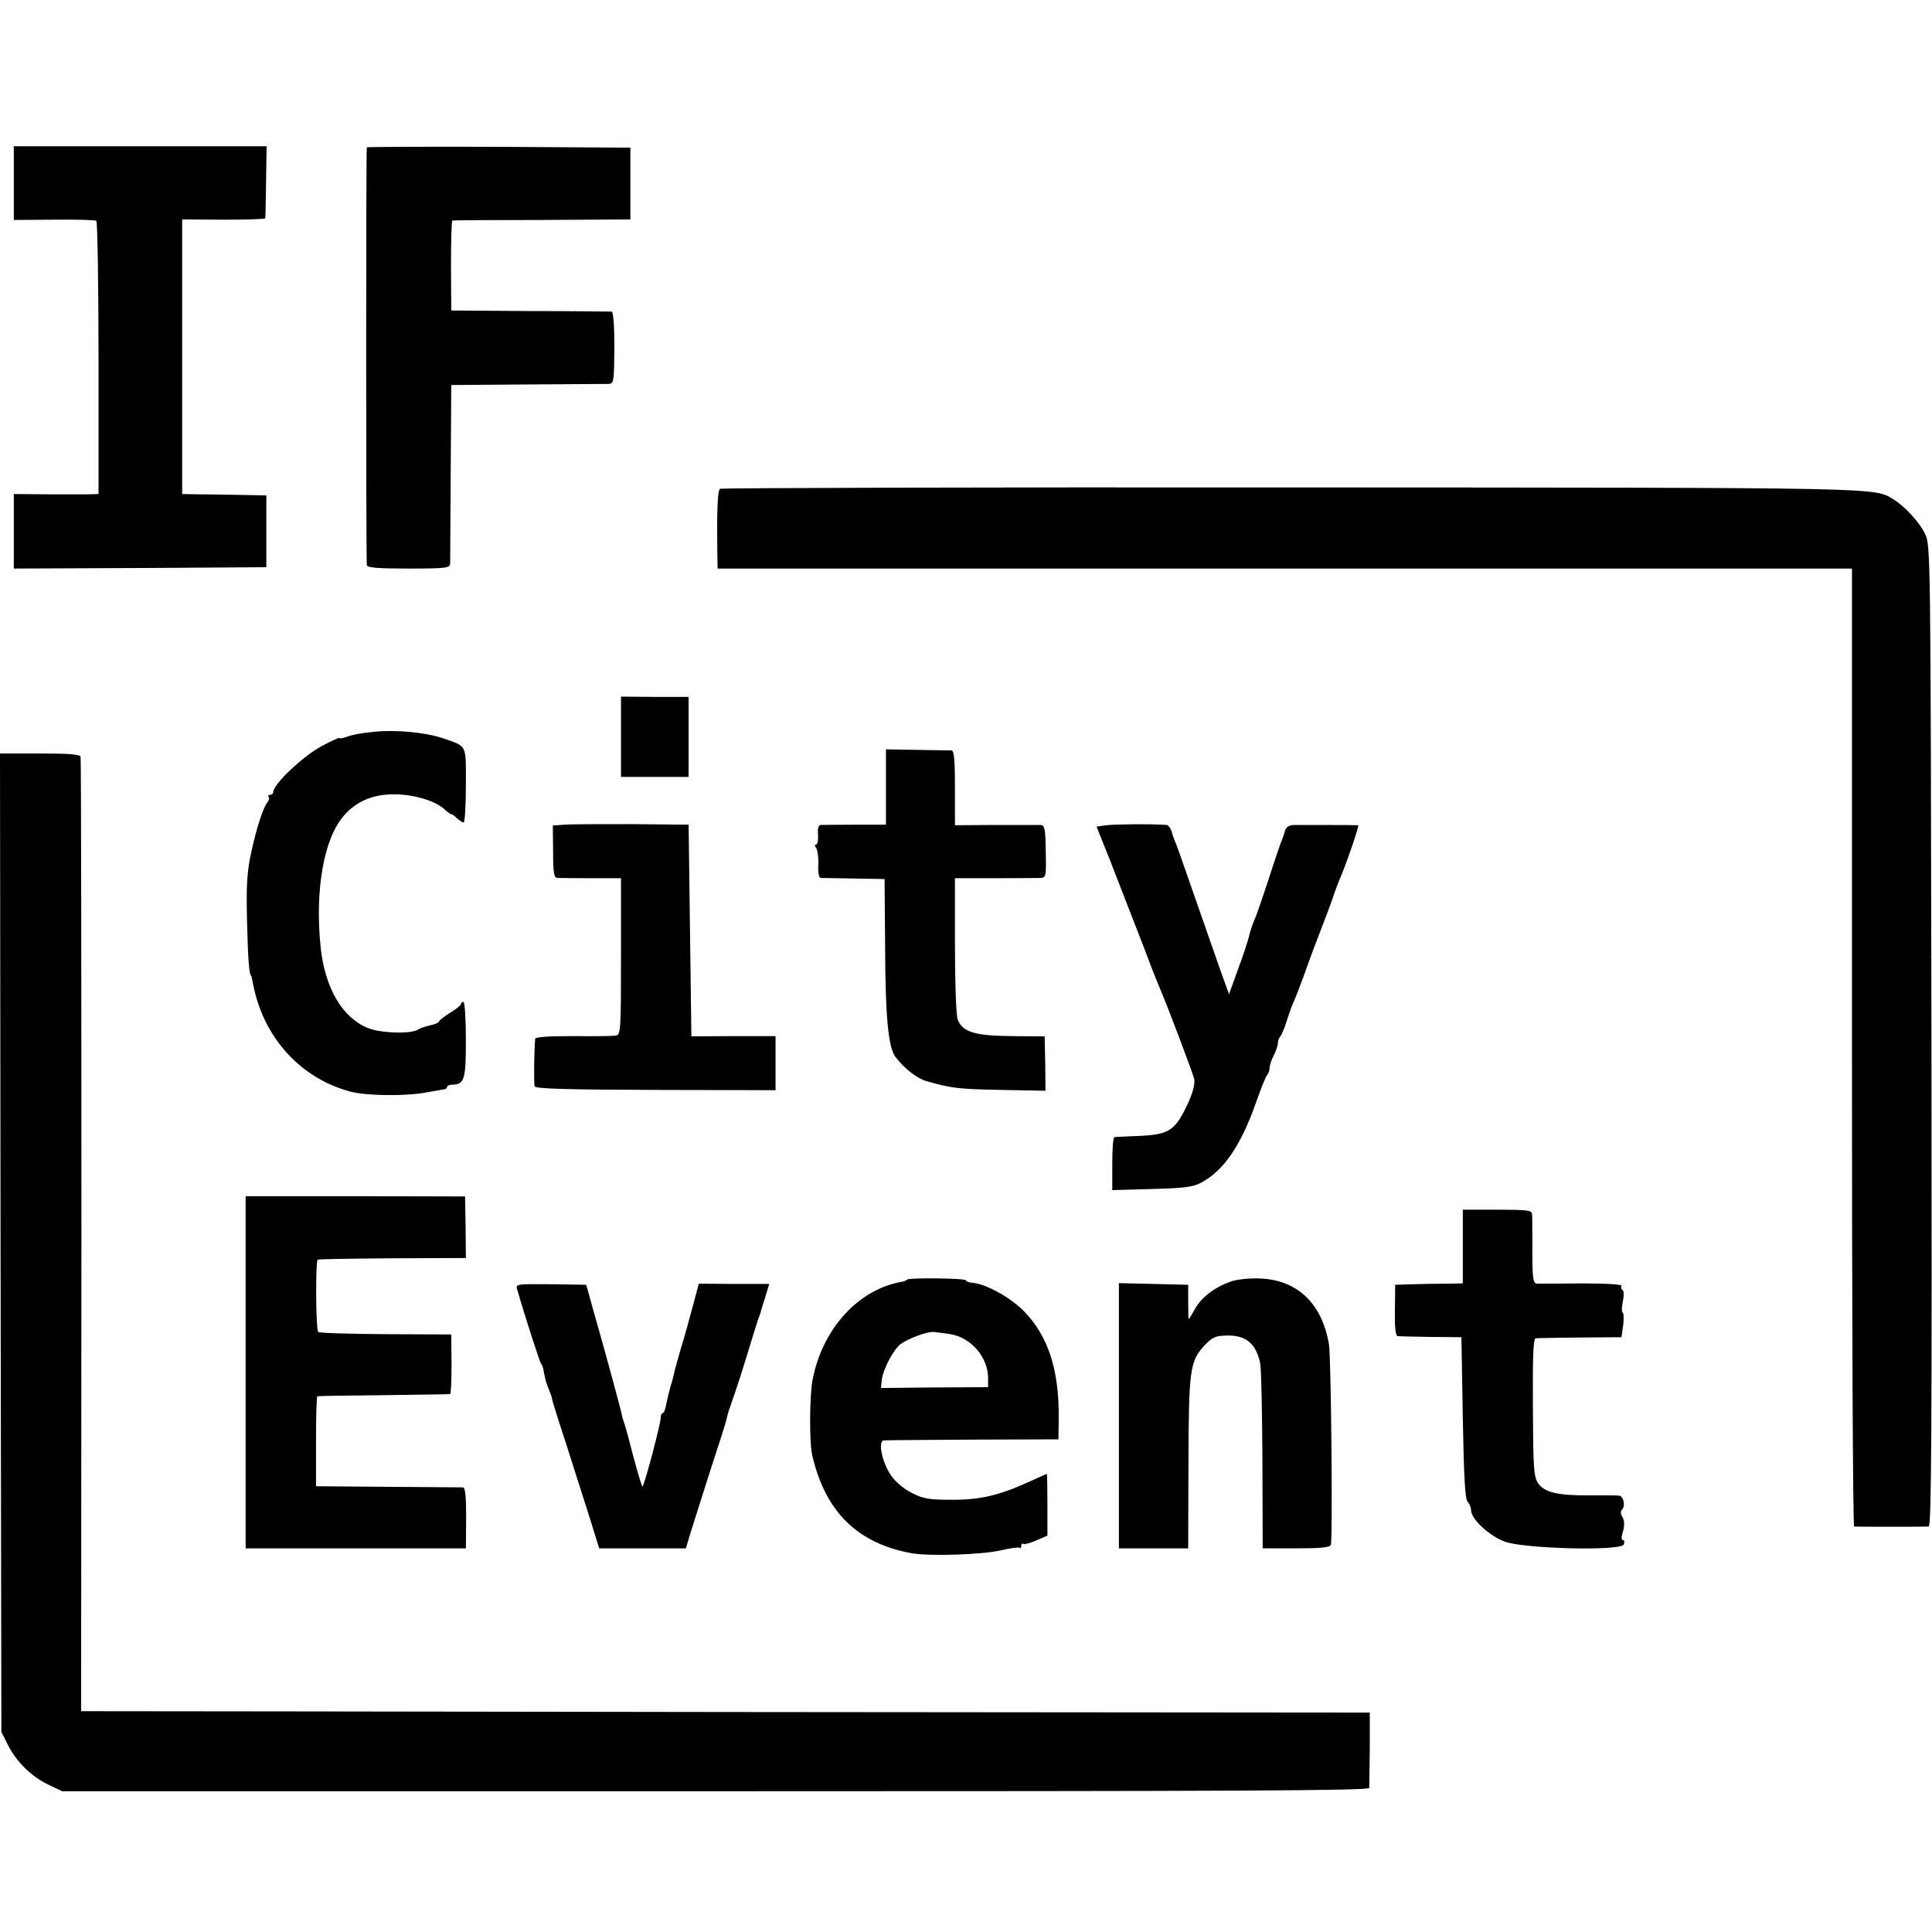 <?xml version="1.0" standalone="no"?>
<!DOCTYPE svg PUBLIC "-//W3C//DTD SVG 20010904//EN"
 "http://www.w3.org/TR/2001/REC-SVG-20010904/DTD/svg10.dtd">
<svg version="1.0" xmlns="http://www.w3.org/2000/svg"
 width="700pt" height="700pt" viewBox="0 0 700 700"
 preserveAspectRatio="xMidYMid meet">
<g transform="translate(0,700) scale(0.1,-0.1)"
fill="#000000" stroke="none">
<path d="M50 6337 l0 -134 146 1 c80 1 149 -1 153 -4 4 -3 8 -227 8 -497 l0
-493 -36 -1 c-20 0 -89 0 -153 0 l-118 1 0 -135 0 -135 458 2 457 3 0 130 0
130 -100 2 c-55 1 -124 2 -152 2 l-53 1 0 498 0 497 150 -1 c82 0 151 2 151 5
1 3 2 63 3 134 l2 127 -458 0 -458 0 0 -133z"/>
<path d="M1329 6466 c-3 -3 -3 -1463 0 -1513 1 -10 38 -13 151 -13 136 0 150
2 151 18 0 9 1 159 2 332 l2 315 275 2 c151 1 284 2 295 2 19 1 20 8 21 131 0
84 -4 130 -10 131 -6 0 -139 2 -296 2 l-285 2 -1 163 c0 89 2 162 5 163 3 1
150 2 326 2 l319 2 0 130 0 130 -475 3 c-262 1 -477 0 -480 -2z"/>
<path d="M2609 5229 c-9 -5 -12 -75 -10 -231 l1 -58 2055 0 2055 0 0 -1735 c0
-954 3 -1735 8 -1736 10 -1 254 -1 270 0 10 1 12 352 10 1779 -3 1741 -3 1778
-23 1817 -20 43 -74 101 -115 126 -71 43 -17 42 -2182 43 -1133 1 -2064 -2
-2069 -5z"/>
<path d="M2250 4330 l0 -145 123 0 122 0 0 145 0 145 -122 0 -123 1 0 -146z"/>
<path d="M1350 4348 c-36 -3 -77 -11 -92 -17 -16 -6 -28 -8 -28 -5 0 3 -28
-10 -62 -28 -70 -37 -178 -139 -178 -168 0 -5 -5 -10 -12 -10 -6 0 -8 -3 -5
-7 4 -3 2 -11 -3 -18 -16 -19 -41 -95 -60 -185 -15 -68 -18 -116 -15 -245 3
-135 8 -200 15 -200 1 0 3 -11 6 -25 35 -195 170 -346 353 -395 60 -16 206
-17 276 -3 28 5 56 10 63 11 6 0 12 4 12 9 0 4 8 8 18 8 45 1 50 18 50 163 0
75 -4 137 -9 137 -5 0 -9 -4 -9 -8 0 -4 -18 -19 -40 -32 -22 -14 -40 -28 -40
-32 0 -3 -15 -10 -32 -13 -18 -4 -37 -11 -43 -15 -23 -17 -137 -14 -184 6 -91
38 -153 144 -169 289 -22 209 11 398 85 481 43 49 100 74 171 76 73 2 158 -22
192 -54 11 -10 22 -18 25 -18 4 0 13 -7 21 -15 9 -8 19 -15 24 -15 4 0 8 61 8
135 0 151 6 139 -83 170 -65 22 -173 32 -255 23z"/>
<path d="M3210 4148 l0 -136 -112 0 c-62 0 -118 -1 -125 -1 -8 -1 -11 -14 -9
-36 1 -19 -2 -35 -7 -35 -6 0 -6 -5 0 -12 5 -7 9 -34 8 -60 -2 -30 2 -48 9
-49 6 0 61 -1 121 -2 l110 -2 2 -255 c1 -248 12 -355 37 -389 33 -43 78 -78
112 -88 90 -26 116 -29 271 -32 l161 -3 -1 99 -2 98 -120 1 c-133 1 -178 15
-195 60 -6 14 -10 135 -10 269 l0 243 143 0 c78 0 152 1 165 1 22 1 23 3 21
96 -1 80 -4 95 -18 96 -9 0 -82 0 -163 0 l-148 -1 0 135 c0 101 -3 135 -12
136 -7 0 -64 1 -126 2 l-112 2 0 -137z"/>
<path d="M2 2498 l3 -1773 23 -46 c31 -62 86 -116 147 -145 l50 -24 2368 0
c1891 0 2367 2 2368 12 0 7 1 72 2 143 l0 130 -2294 2 c-1262 2 -2312 3 -2334
3 l-41 0 1 1723 c0 947 -1 1728 -3 1735 -3 9 -42 12 -148 12 l-144 0 2 -1772z"/>
<path d="M2044 4012 l-41 -3 1 -94 c0 -78 3 -95 16 -96 8 0 63 -1 123 -1 l107
0 0 -283 c0 -261 -1 -283 -17 -287 -10 -2 -80 -3 -155 -2 -92 0 -138 -3 -139
-10 -4 -46 -5 -163 -2 -172 3 -9 122 -12 439 -13 l434 -1 0 98 0 98 -152 0
-153 -1 -5 384 -5 383 -205 2 c-113 0 -223 0 -246 -2z"/>
<path d="M4009 4010 l-36 -5 50 -125 c60 -155 85 -219 132 -340 19 -52 40
-104 45 -115 26 -59 122 -313 127 -335 3 -18 -5 -48 -22 -86 -48 -102 -67
-115 -185 -120 -41 -2 -78 -3 -82 -4 -5 0 -8 -43 -8 -96 l0 -96 143 4 c114 3
149 7 177 22 84 44 145 134 201 292 17 49 35 93 40 99 5 5 9 17 9 26 0 9 7 30
15 45 8 16 15 36 15 44 0 9 4 20 9 25 5 6 14 28 21 50 7 22 18 54 25 70 8 17
25 62 39 100 14 39 34 95 46 125 41 107 48 125 60 160 6 19 16 44 20 55 26 58
76 205 71 205 -11 1 -206 1 -233 1 -19 -1 -29 -8 -33 -23 -3 -13 -10 -32 -15
-43 -4 -11 -25 -72 -45 -135 -21 -63 -43 -129 -51 -145 -7 -17 -15 -42 -18
-55 -3 -14 -20 -67 -39 -118 l-34 -94 -16 44 c-16 43 -55 157 -129 368 -22 63
-43 124 -48 135 -5 11 -12 30 -15 43 -4 12 -12 22 -18 23 -53 4 -189 3 -218
-1z"/>
<path d="M890 2028 l0 -638 399 0 399 0 1 110 c0 79 -3 110 -12 111 -7 0 -129
1 -272 2 l-260 2 0 163 c0 89 2 163 5 163 3 1 111 3 240 4 129 2 238 3 241 4
3 1 5 49 5 109 l-1 107 -238 1 c-131 1 -241 4 -244 8 -9 9 -10 256 -2 262 4 2
126 4 272 5 l265 1 -1 111 -2 112 -397 1 -398 0 0 -638z"/>
<path d="M5300 2484 l0 -134 -57 -1 c-32 0 -87 -1 -123 -2 l-65 -2 -1 -92 c-1
-62 2 -93 10 -94 6 -1 61 -2 121 -3 l110 -1 5 -292 c4 -215 8 -295 18 -305 6
-6 12 -20 12 -30 0 -32 67 -94 123 -114 74 -26 421 -34 430 -10 4 9 2 16 -3
16 -5 0 -6 10 -2 23 9 28 9 48 -2 65 -5 8 -4 18 2 24 12 12 4 48 -12 49 -6 1
-54 1 -106 1 -118 -1 -165 11 -188 45 -15 24 -17 57 -18 275 -1 179 1 248 10
249 6 1 79 2 161 3 l150 1 6 43 c3 24 2 45 -2 47 -4 3 -3 21 1 40 4 20 4 38
-1 41 -5 3 -7 10 -4 15 4 5 -52 9 -142 9 -81 -1 -155 -1 -164 -1 -14 1 -17 17
-17 119 0 64 0 124 -1 133 -1 14 -18 16 -126 16 l-125 0 0 -133z"/>
<path d="M3287 2364 c-3 -3 -11 -7 -19 -8 -158 -27 -289 -171 -324 -356 -11
-58 -12 -228 -1 -273 47 -205 165 -320 362 -355 65 -11 255 -5 322 11 34 8 64
12 67 9 3 -3 6 0 6 7 0 7 4 10 8 7 4 -2 26 3 47 13 l40 17 0 112 c0 62 -1 112
-2 112 -1 0 -30 -13 -65 -29 -108 -49 -175 -65 -278 -65 -81 0 -103 3 -145 24
-30 15 -61 41 -77 65 -32 46 -48 124 -26 126 7 1 153 2 323 3 l310 1 1 80 c1
172 -38 293 -124 382 -47 50 -139 101 -187 105 -14 1 -25 5 -25 9 0 8 -205 10
-213 3z m157 -198 c74 -12 136 -84 136 -158 l0 -34 -194 -1 -194 -2 3 31 c6
40 42 108 68 128 29 21 98 47 122 44 11 -1 37 -5 59 -8z"/>
<path d="M4457 2356 c-58 -21 -104 -57 -127 -98 -12 -21 -22 -38 -23 -38 -1 0
-2 28 -2 63 l0 62 -126 3 -125 3 0 -480 0 -481 125 0 126 0 1 308 c1 338 5
369 57 426 28 30 40 36 78 37 72 3 110 -28 125 -101 4 -19 7 -178 8 -352 l1
-318 121 0 c89 0 123 3 126 13 7 22 1 681 -7 727 -26 150 -117 235 -256 238
-35 1 -81 -4 -102 -12z"/>
<path d="M1874 2327 c4 -12 9 -29 11 -37 24 -81 71 -226 75 -230 3 -3 6 -11 8
-18 1 -7 4 -20 6 -30 1 -9 8 -30 14 -45 7 -16 12 -31 12 -35 0 -4 24 -81 54
-172 29 -91 67 -211 85 -267 l32 -103 157 0 157 0 19 63 c36 115 96 302 111
347 8 25 17 54 19 65 2 11 11 38 19 60 8 22 32 94 52 160 20 66 39 127 42 135
3 8 7 20 9 25 1 6 9 31 17 56 l14 47 -127 0 -128 1 -22 -82 c-12 -45 -30 -111
-41 -146 -10 -34 -21 -73 -24 -85 -2 -11 -9 -39 -16 -61 -6 -22 -13 -52 -16
-67 -3 -16 -8 -28 -12 -28 -4 0 -7 -8 -7 -17 -2 -29 -58 -240 -66 -249 -2 -2
-16 45 -32 104 -15 59 -30 114 -33 122 -3 8 -8 23 -10 34 -3 17 -57 216 -87
321 -8 28 -21 73 -28 100 l-14 50 -128 2 c-127 1 -128 1 -122 -20z"/>
</g>
</svg>
